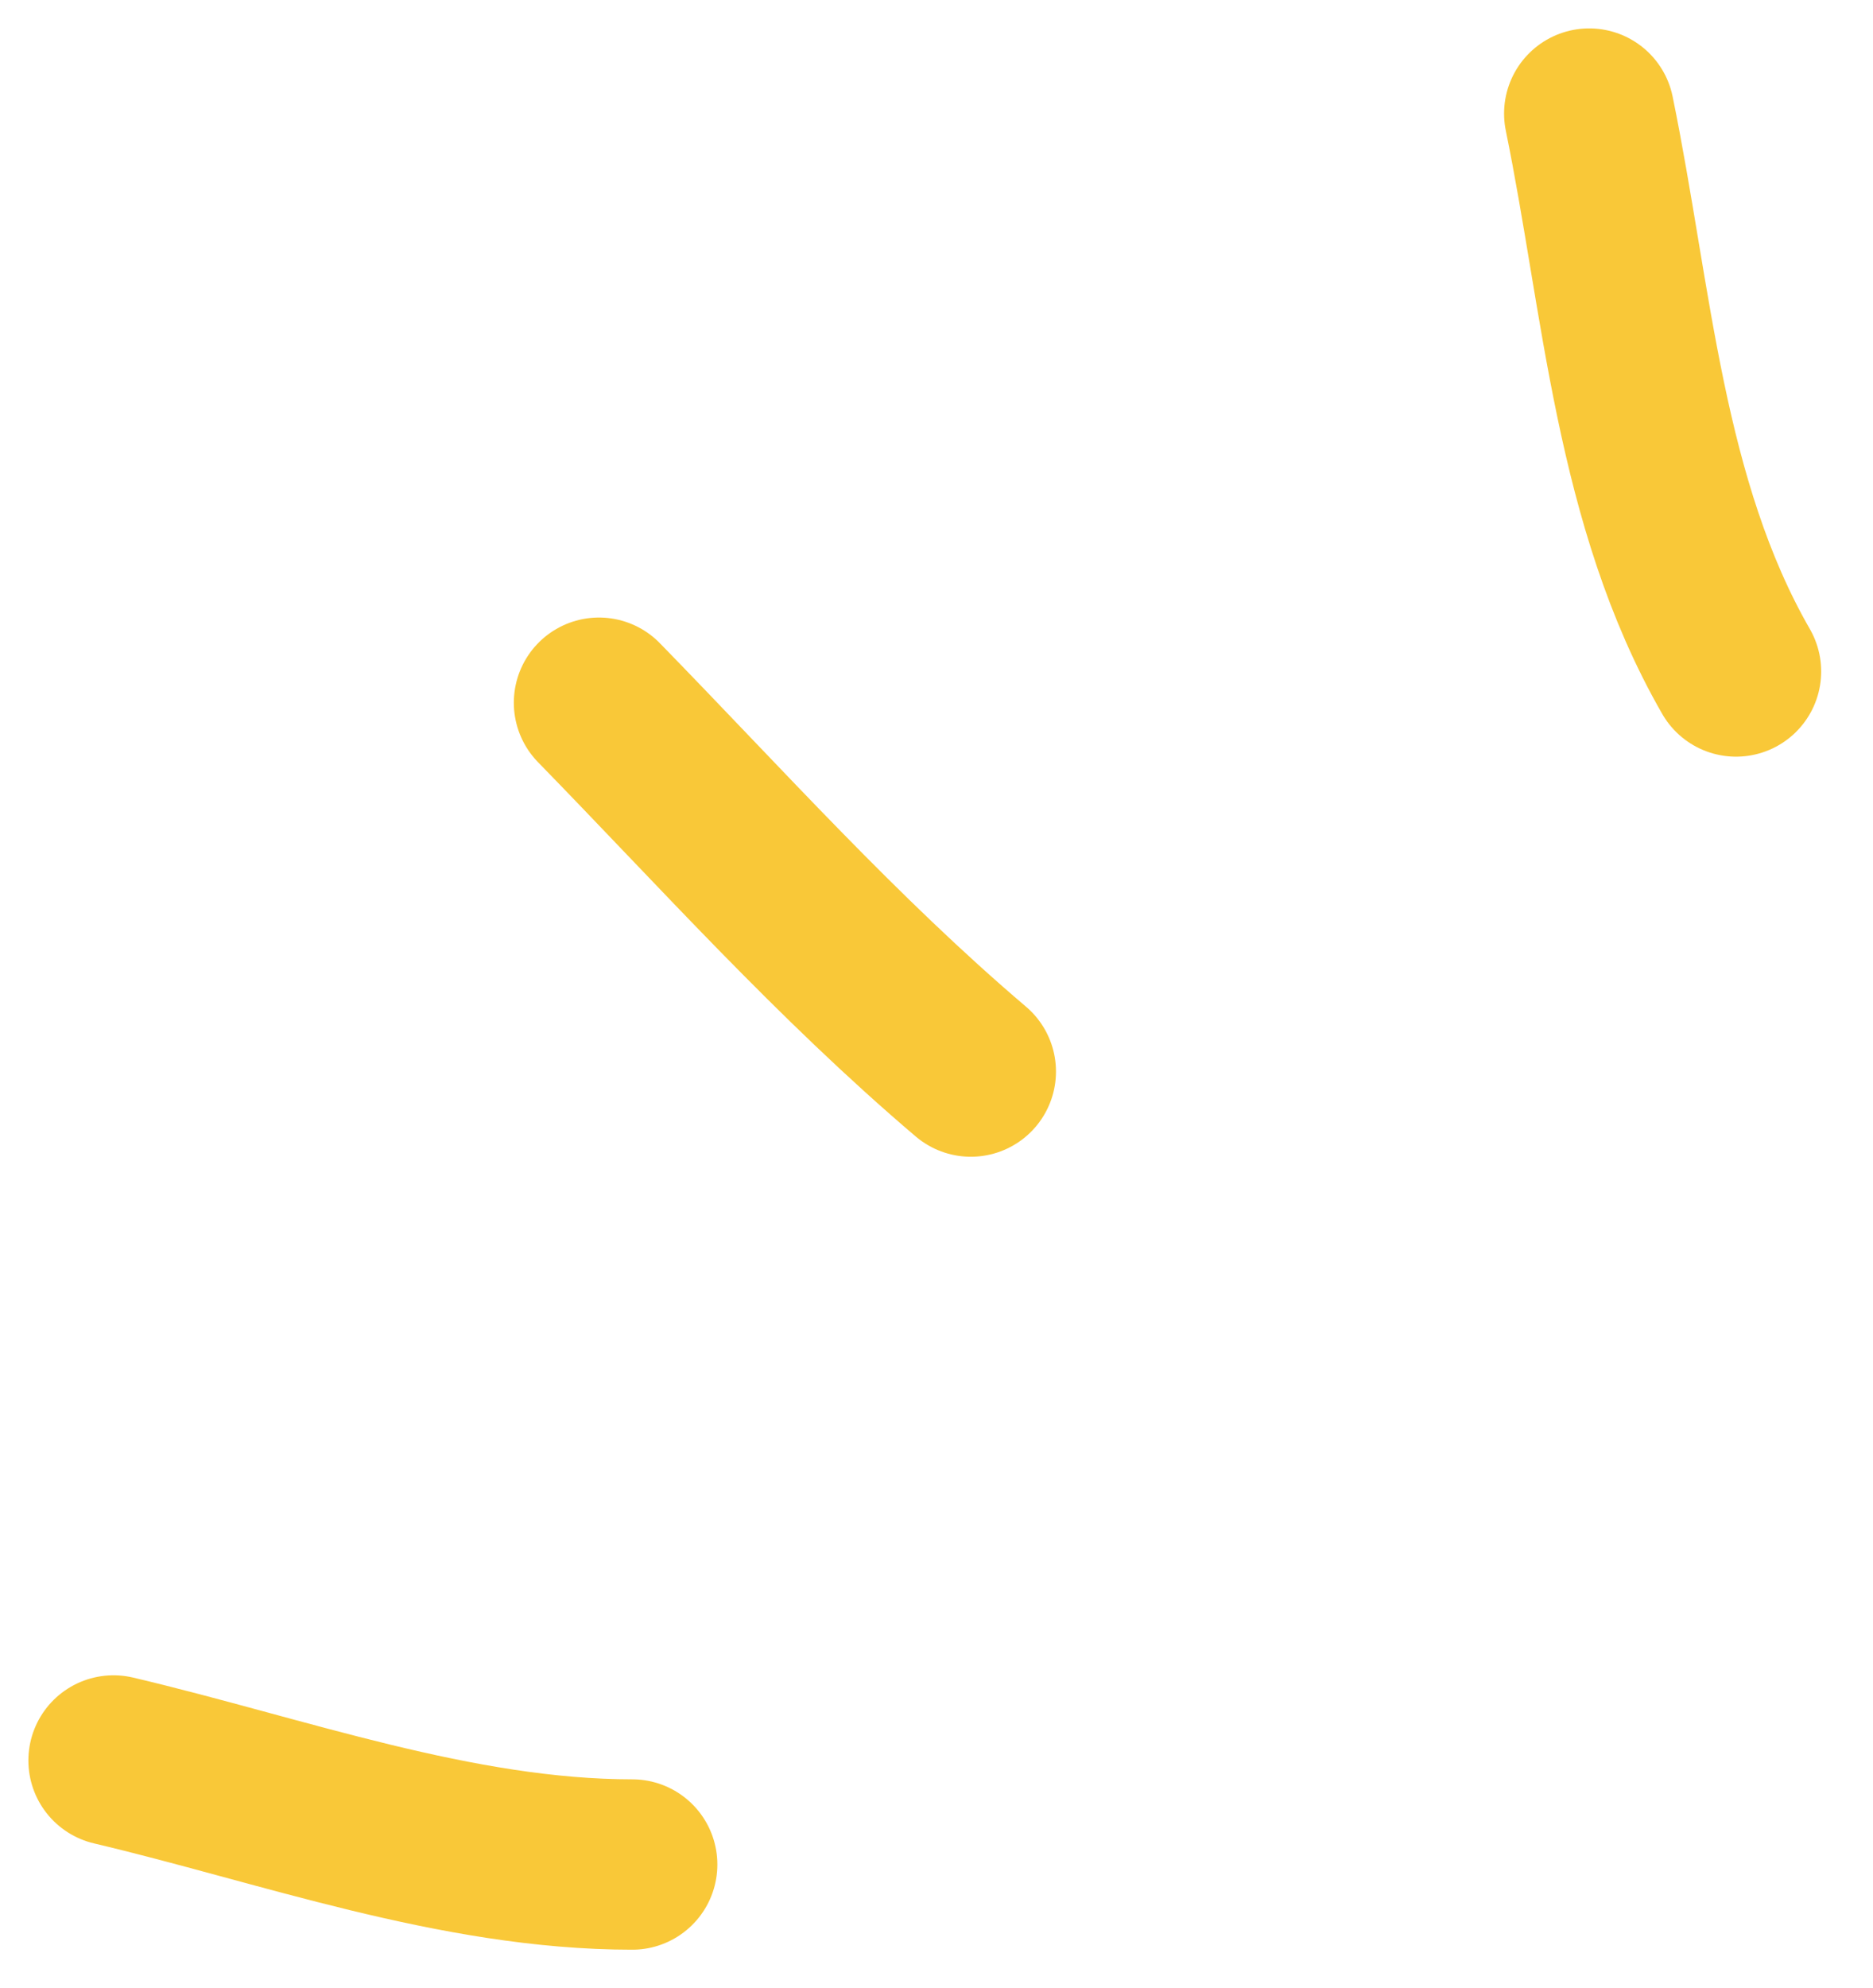 <svg width="33" height="35" viewBox="0 0 33 35" fill="none" xmlns="http://www.w3.org/2000/svg">
<path d="M11.139 32.832C8.042 32.832 4.968 31.7 2 31" stroke="#F9C838" stroke-width="3" stroke-linecap="round"/>
<path d="M17.105 18.869C14.742 16.861 12.709 14.583 10.553 12.374" stroke="#F9C838" stroke-width="3" stroke-linecap="round"/>
<path d="M30.587 11.824C28.878 8.854 28.673 5.283 28 2" stroke="#F9C838" stroke-width="3" stroke-linecap="round"/>
</svg>
